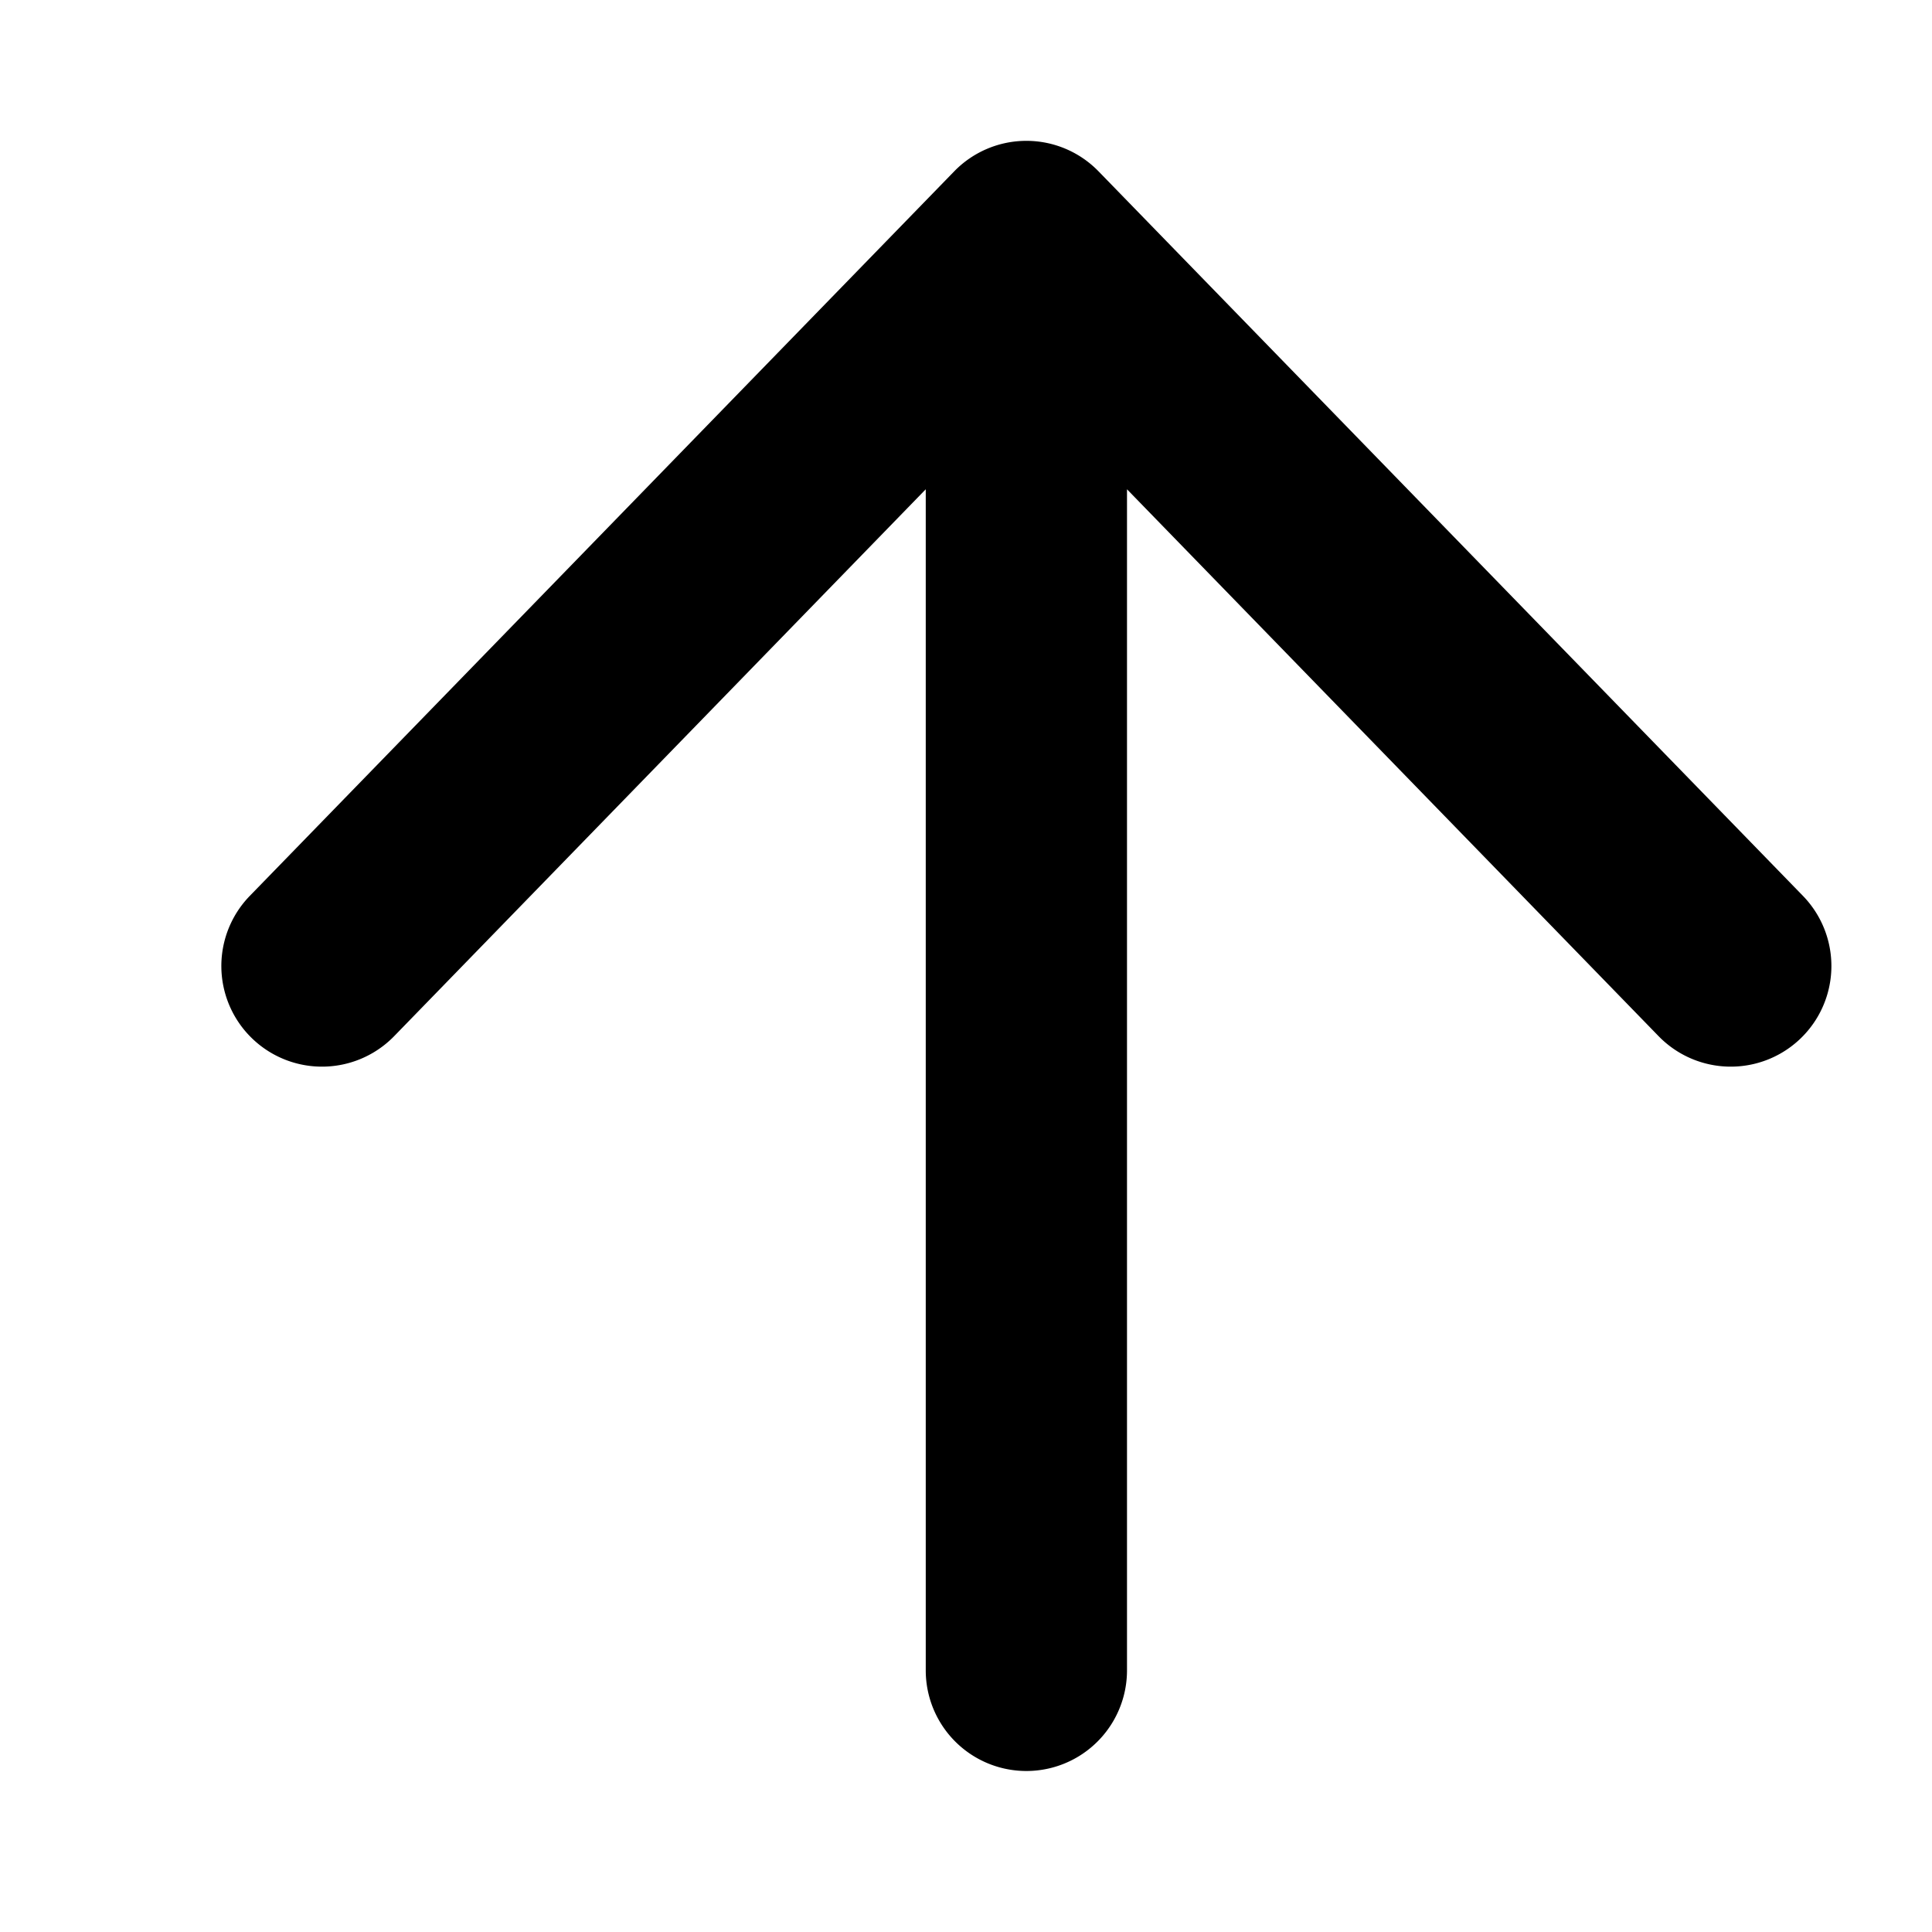 <svg fill="none" viewBox="0 0 12 12" xmlns="http://www.w3.org/2000/svg">
  <path fill="#000" d="M10.302 6.436a.625.625 0 1 0 .896-.872l-4.375-4.5a.625.625 0 0 0-.896 0l-4.375 4.5a.625.625 0 1 0 .896.872L5.75 3.039v7.336a.625.625 0 1 0 1.25 0V3.039l3.302 3.397Z"/>
</svg>
